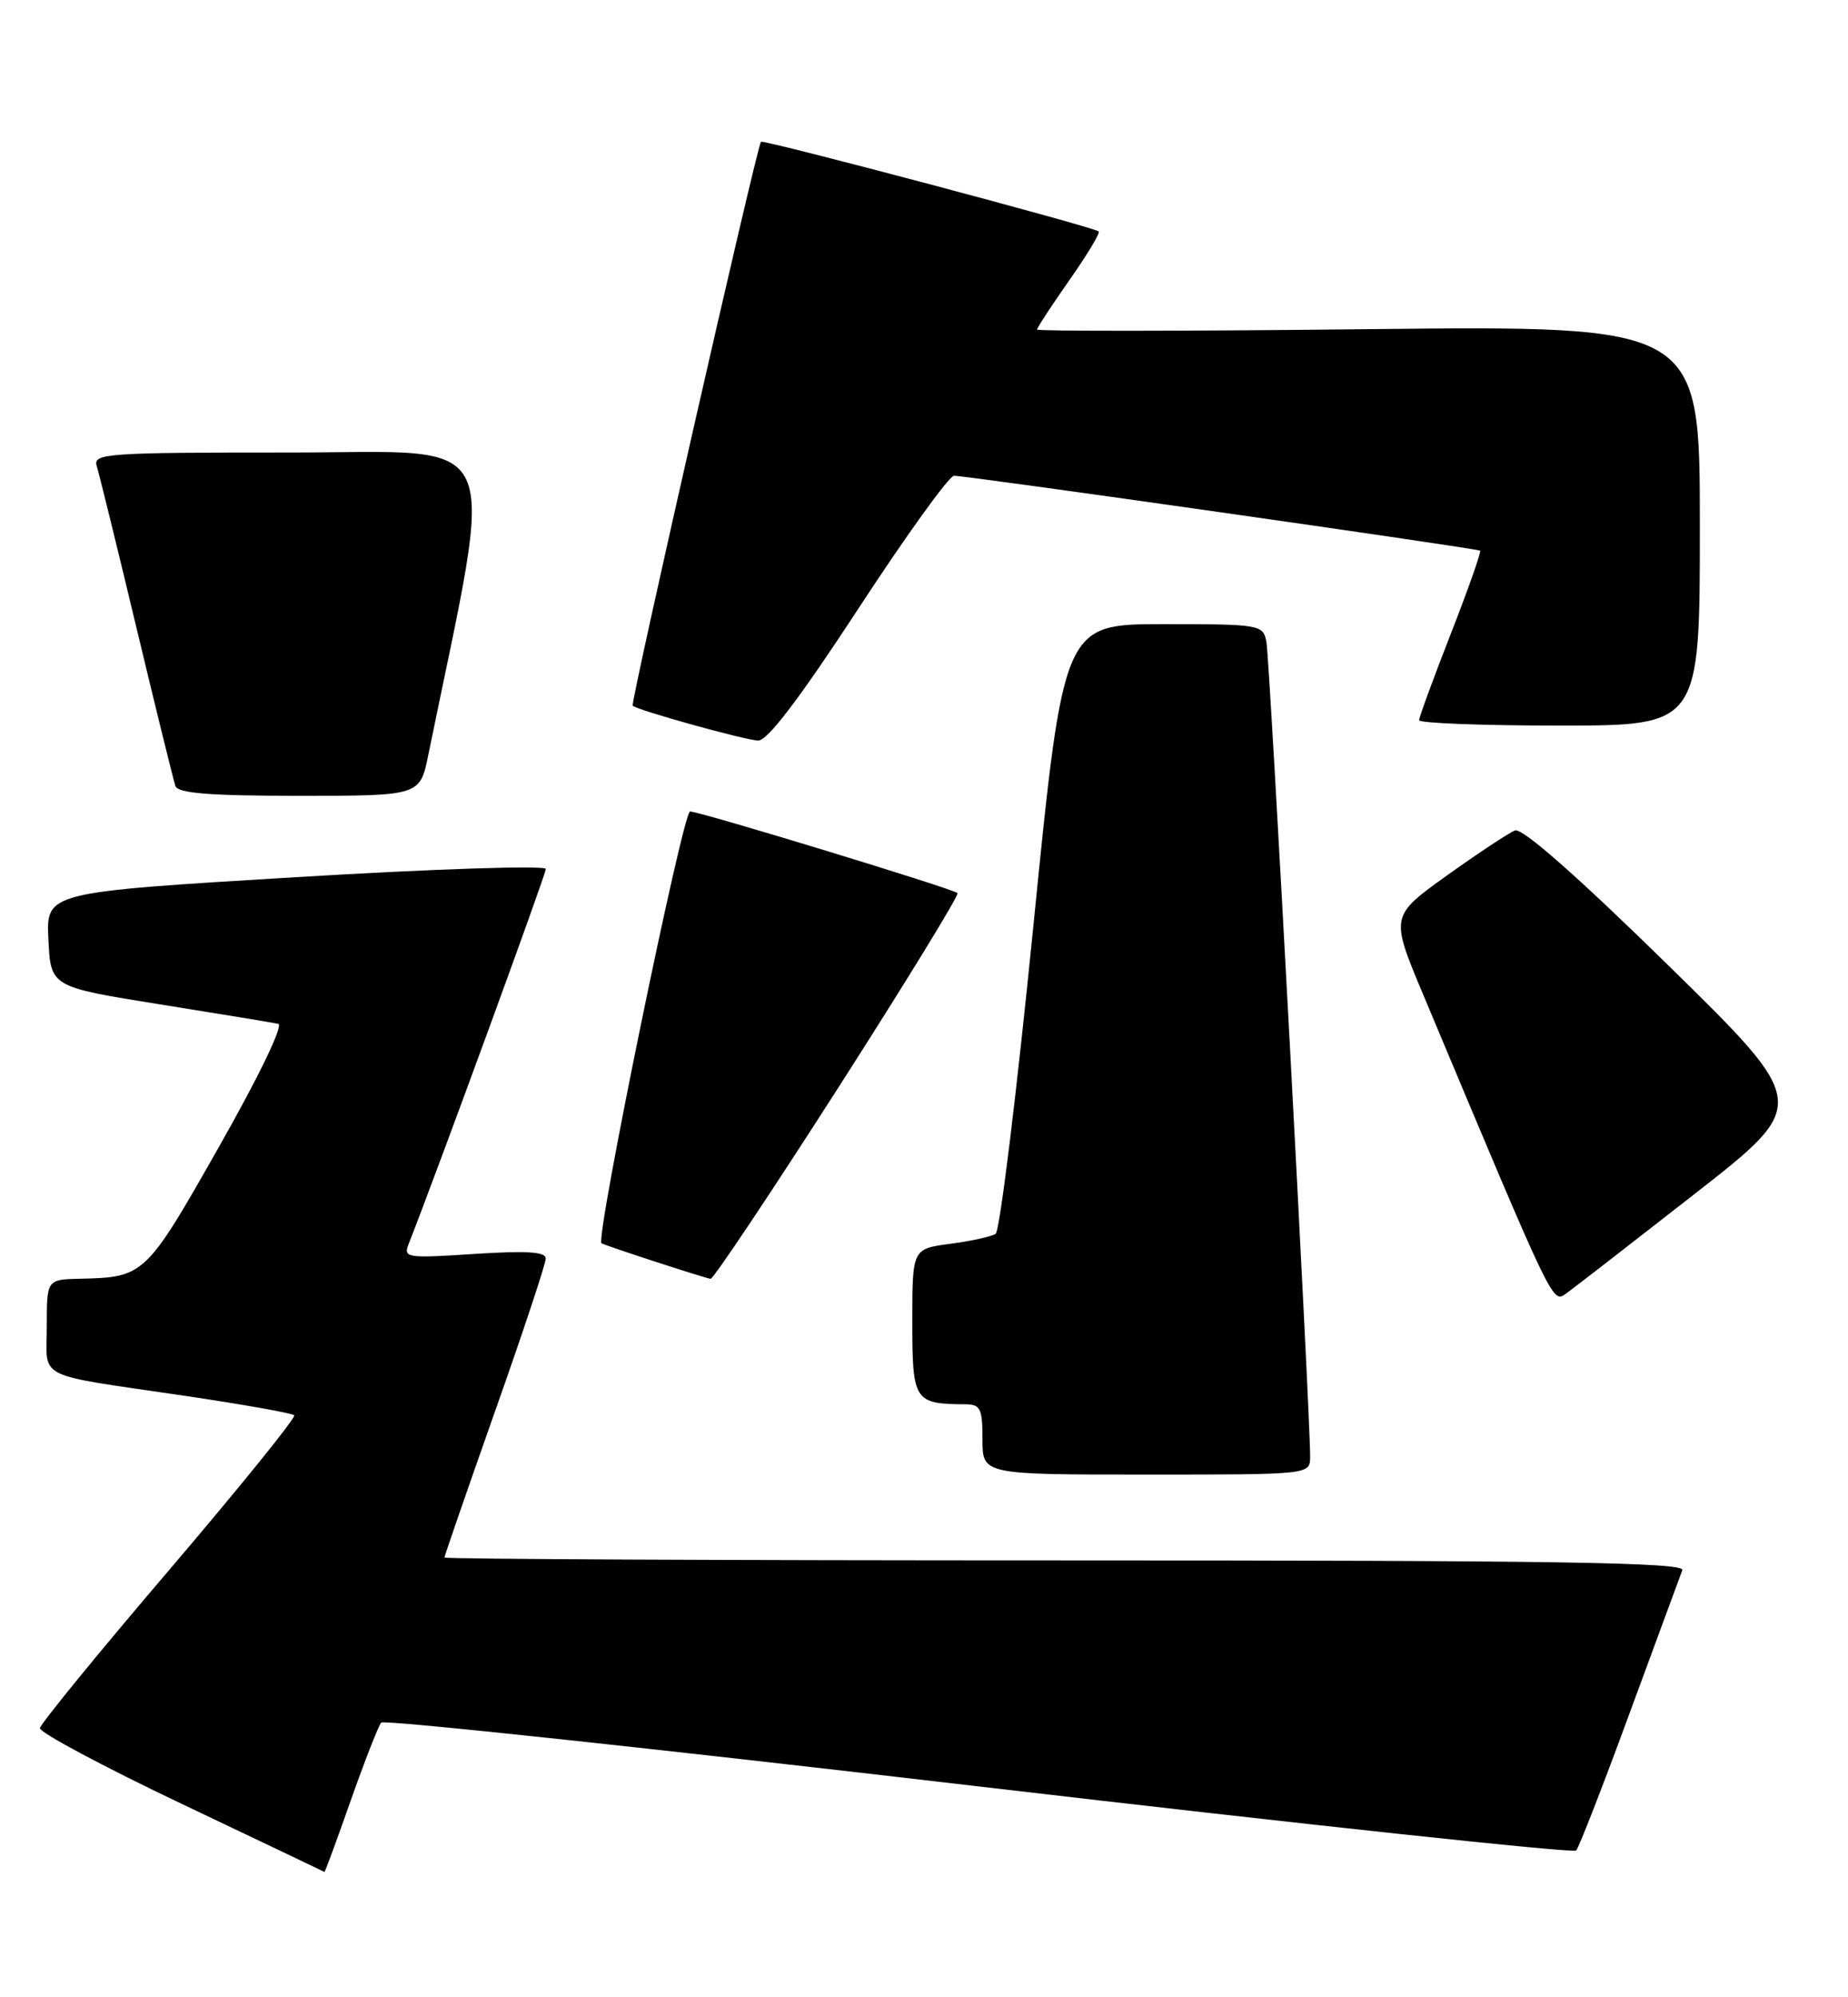 <?xml version="1.0" encoding="UTF-8" standalone="no"?>
<!DOCTYPE svg PUBLIC "-//W3C//DTD SVG 1.1//EN" "http://www.w3.org/Graphics/SVG/1.1/DTD/svg11.dtd" >
<svg xmlns="http://www.w3.org/2000/svg" xmlns:xlink="http://www.w3.org/1999/xlink" version="1.1" viewBox="0 0 237 256">
 <g >
 <path fill="currentColor"
d=" M 44.99 230.75 C 46.79 225.66 48.54 221.18 48.89 220.79 C 49.24 220.39 83.72 224.08 125.51 228.97 C 167.31 233.86 201.79 237.56 202.14 237.18 C 202.49 236.81 205.59 228.85 209.02 219.50 C 212.46 210.15 215.49 201.94 215.75 201.25 C 216.12 200.26 199.88 200.00 136.61 200.00 C 92.82 200.00 57.00 199.83 57.00 199.63 C 57.00 199.43 59.92 190.99 63.49 180.88 C 67.07 170.77 69.99 161.97 69.99 161.31 C 70.00 160.44 67.57 160.29 60.83 160.72 C 52.09 161.29 51.70 161.23 52.42 159.41 C 55.79 150.89 70.00 112.07 70.00 111.38 C 70.00 110.89 55.58 111.37 37.96 112.43 C 5.91 114.36 5.91 114.36 6.21 120.42 C 6.50 126.49 6.50 126.49 20.50 128.73 C 28.20 129.96 35.03 131.08 35.69 131.23 C 36.38 131.39 33.20 137.98 28.09 146.98 C 18.69 163.55 18.52 163.71 10.25 163.90 C 6.00 164.00 6.00 164.00 6.00 169.98 C 6.00 176.95 4.14 176.02 23.87 178.93 C 31.23 180.02 37.46 181.13 37.73 181.40 C 38.00 181.66 30.79 190.57 21.73 201.19 C 12.66 211.81 5.19 220.95 5.12 221.50 C 5.06 222.05 13.22 226.41 23.25 231.18 C 33.29 235.95 41.55 239.89 41.61 239.93 C 41.68 239.97 43.20 235.84 44.99 230.75 Z  M 168.02 186.75 C 168.07 181.90 162.84 84.37 162.41 82.25 C 161.97 80.06 161.63 80.00 149.18 80.00 C 136.39 80.00 136.39 80.00 132.52 118.75 C 130.39 140.06 128.22 157.79 127.69 158.14 C 127.17 158.49 124.55 159.07 121.87 159.42 C 117.00 160.07 117.00 160.07 117.00 169.42 C 117.00 179.57 117.24 179.95 123.75 179.99 C 125.75 180.00 126.00 180.50 126.00 184.50 C 126.00 189.00 126.00 189.00 147.00 189.00 C 168.00 189.00 168.00 189.00 168.02 186.75 Z  M 217.37 153.00 C 232.09 141.50 232.09 141.50 213.91 123.69 C 202.25 112.27 195.22 106.09 194.30 106.44 C 193.51 106.74 189.59 109.34 185.58 112.20 C 178.30 117.42 178.30 117.42 182.51 127.46 C 199.56 168.08 199.07 167.06 200.92 165.74 C 201.87 165.06 209.28 159.32 217.37 153.00 Z  M 107.49 139.44 C 116.14 125.94 123.03 114.70 122.80 114.47 C 122.25 113.92 89.79 104.02 88.50 104.01 C 87.57 104.00 76.32 158.80 77.14 159.35 C 77.59 159.65 90.27 163.78 91.13 163.91 C 91.47 163.96 98.83 152.95 107.49 139.44 Z  M 54.93 96.75 C 63.58 54.45 65.20 58.00 37.29 58.00 C 13.53 58.00 11.90 58.11 12.41 59.75 C 12.71 60.71 15.01 70.05 17.51 80.50 C 20.01 90.95 22.26 100.06 22.50 100.75 C 22.82 101.68 26.93 102.00 38.40 102.00 C 53.86 102.00 53.86 102.00 54.93 96.75 Z  M 110.09 78.00 C 116.20 68.65 121.72 60.99 122.35 60.98 C 123.81 60.94 189.39 70.28 189.82 70.58 C 189.99 70.70 188.31 75.48 186.07 81.21 C 183.83 86.93 182.00 91.92 182.00 92.31 C 182.00 92.69 190.10 93.00 200.00 93.00 C 218.00 93.00 218.00 93.00 218.00 67.37 C 218.00 41.73 218.00 41.73 175.50 42.19 C 152.12 42.45 133.00 42.46 133.00 42.24 C 133.00 42.01 134.87 39.15 137.15 35.90 C 139.44 32.64 141.13 29.83 140.90 29.66 C 140.14 29.06 97.83 17.84 97.59 18.17 C 97.02 18.96 80.82 90.15 81.14 90.45 C 81.77 91.04 95.44 94.84 97.23 94.92 C 98.41 94.97 102.53 89.55 110.09 78.00 Z "/>
</g>
</svg>